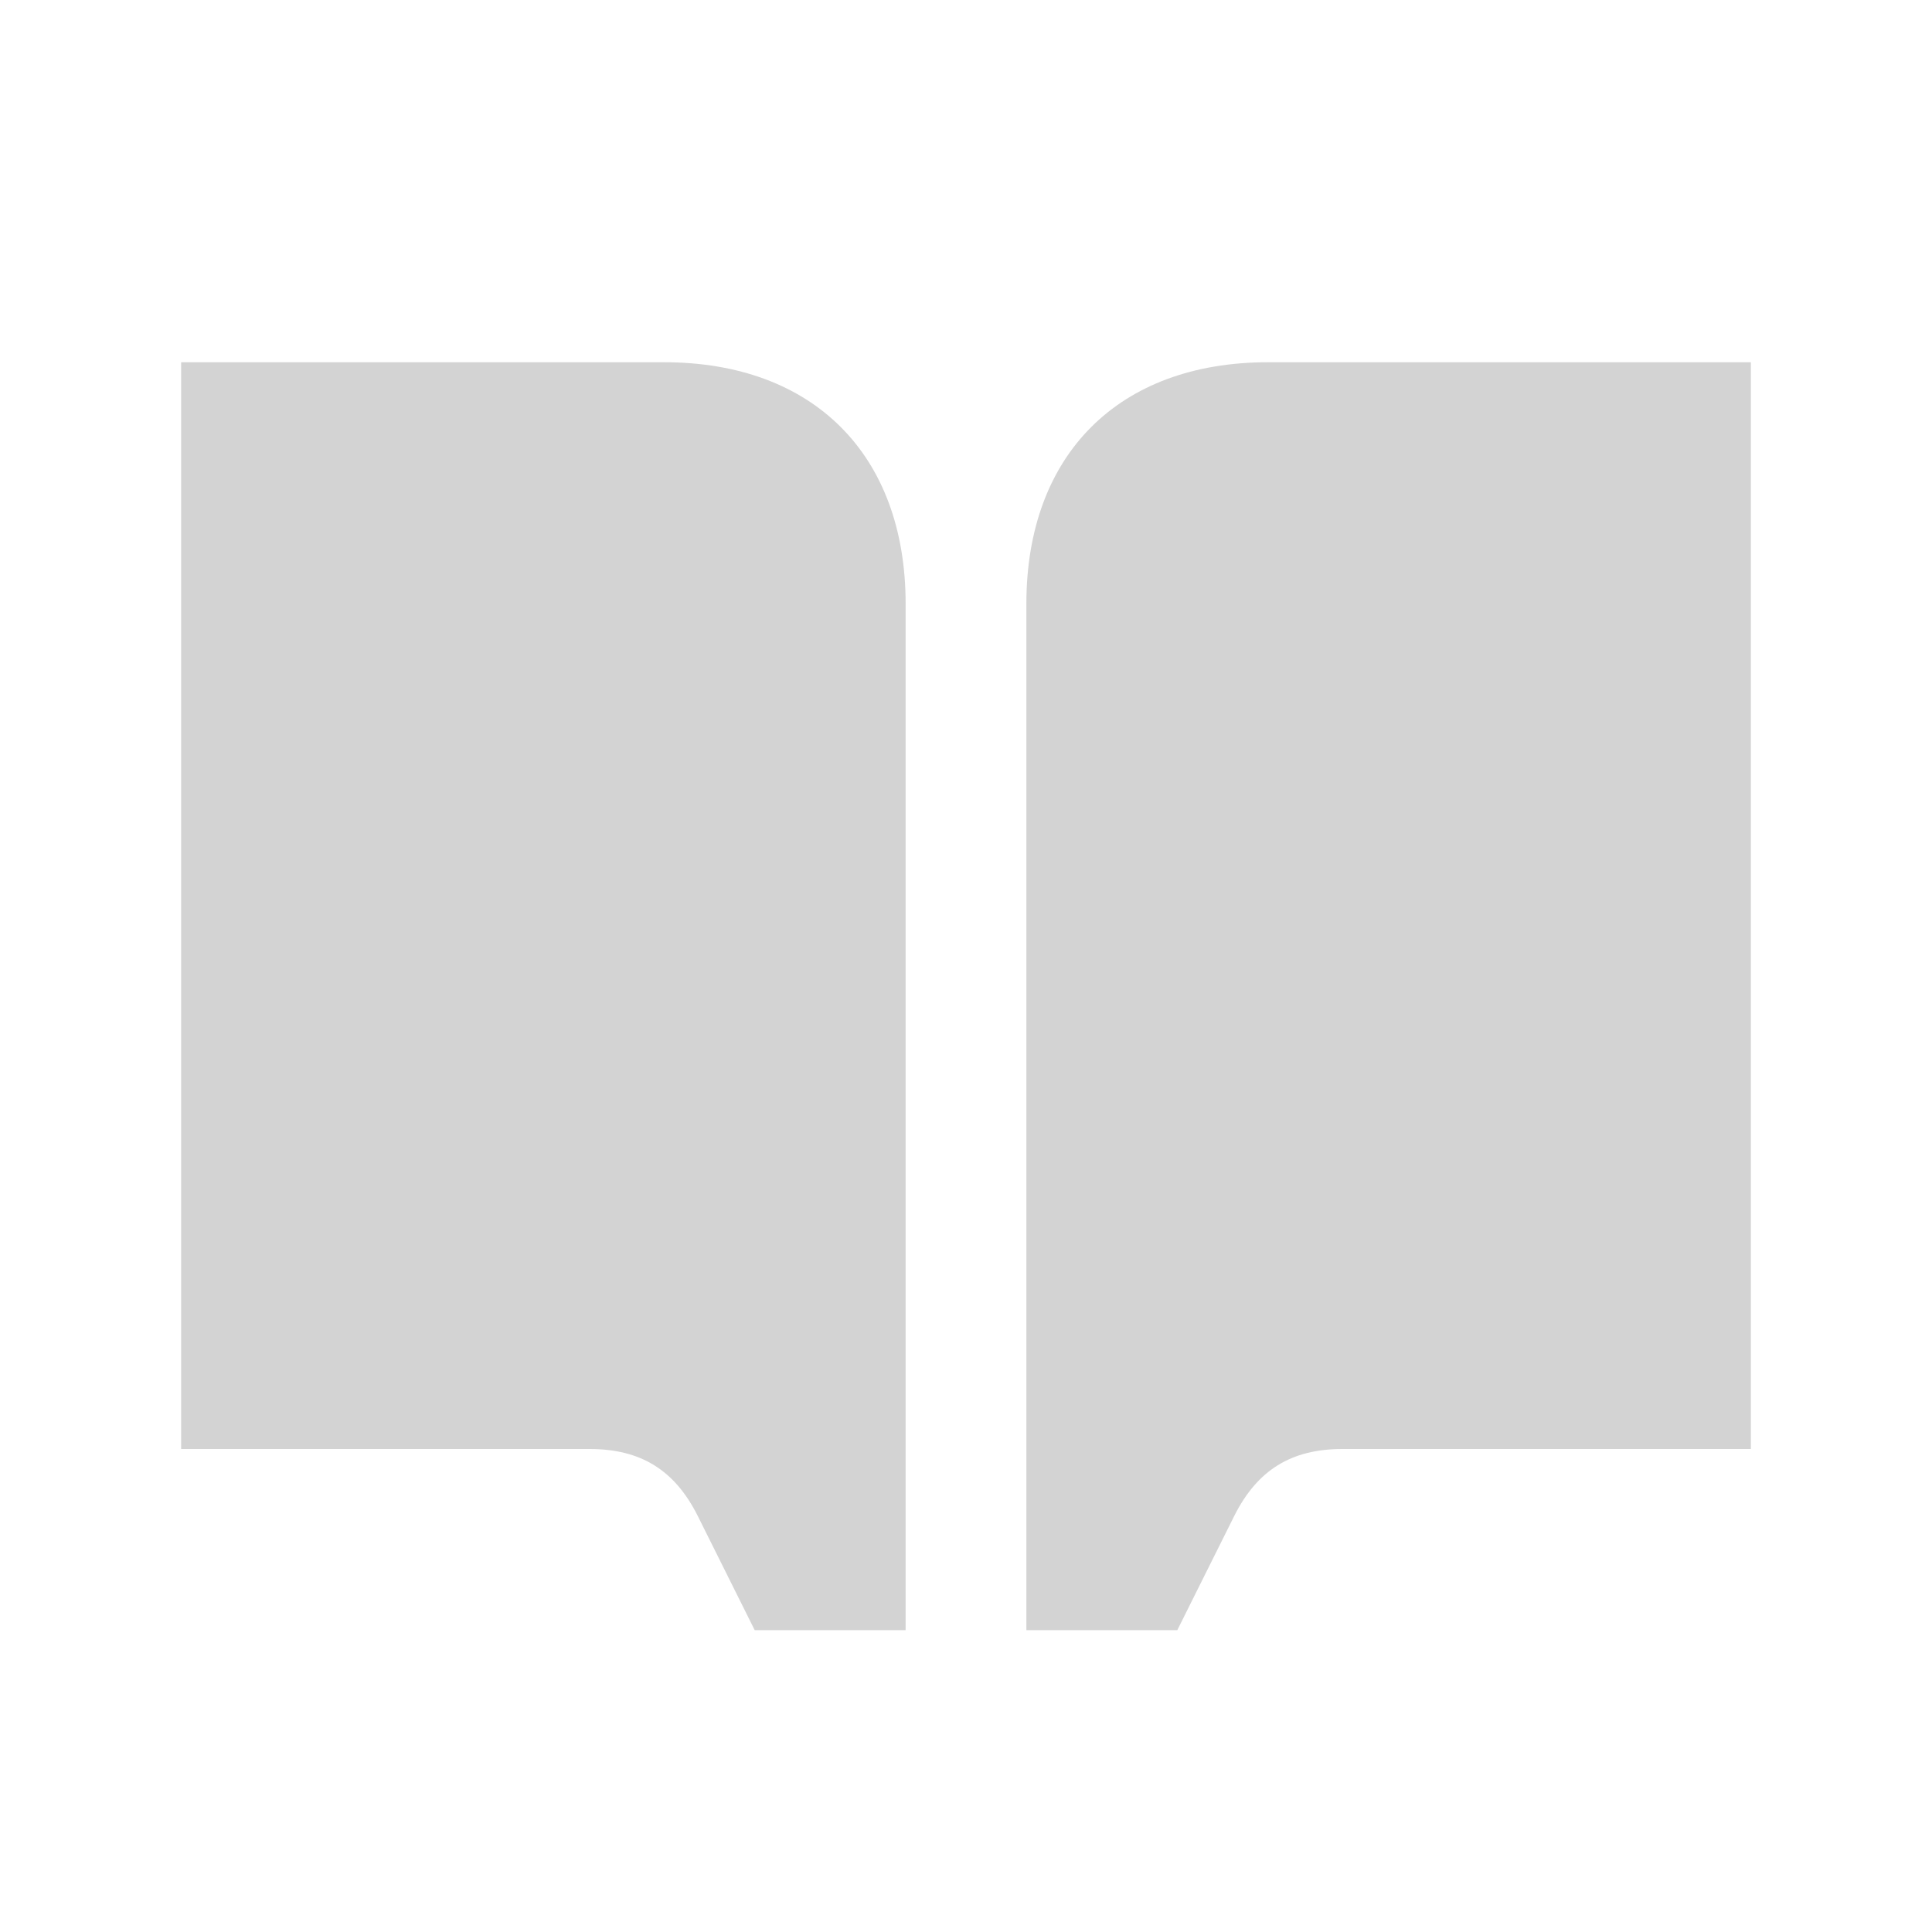 <svg xmlns="http://www.w3.org/2000/svg"  viewBox="0 0 64 64"><defs fill="#D3D3D3" /><path  d="m30,20v34h-5l-1.89-3.79c-.76-1.51-1.88-2.21-3.58-2.21H6V12h16c4.94,0,8,3.06,8,8Zm12-8c-4.94,0-8,3.06-8,8v34h5l1.89-3.79c.76-1.51,1.88-2.21,3.58-2.21h13.53V12h-16Z" fill="#D3D3D3" /></svg>